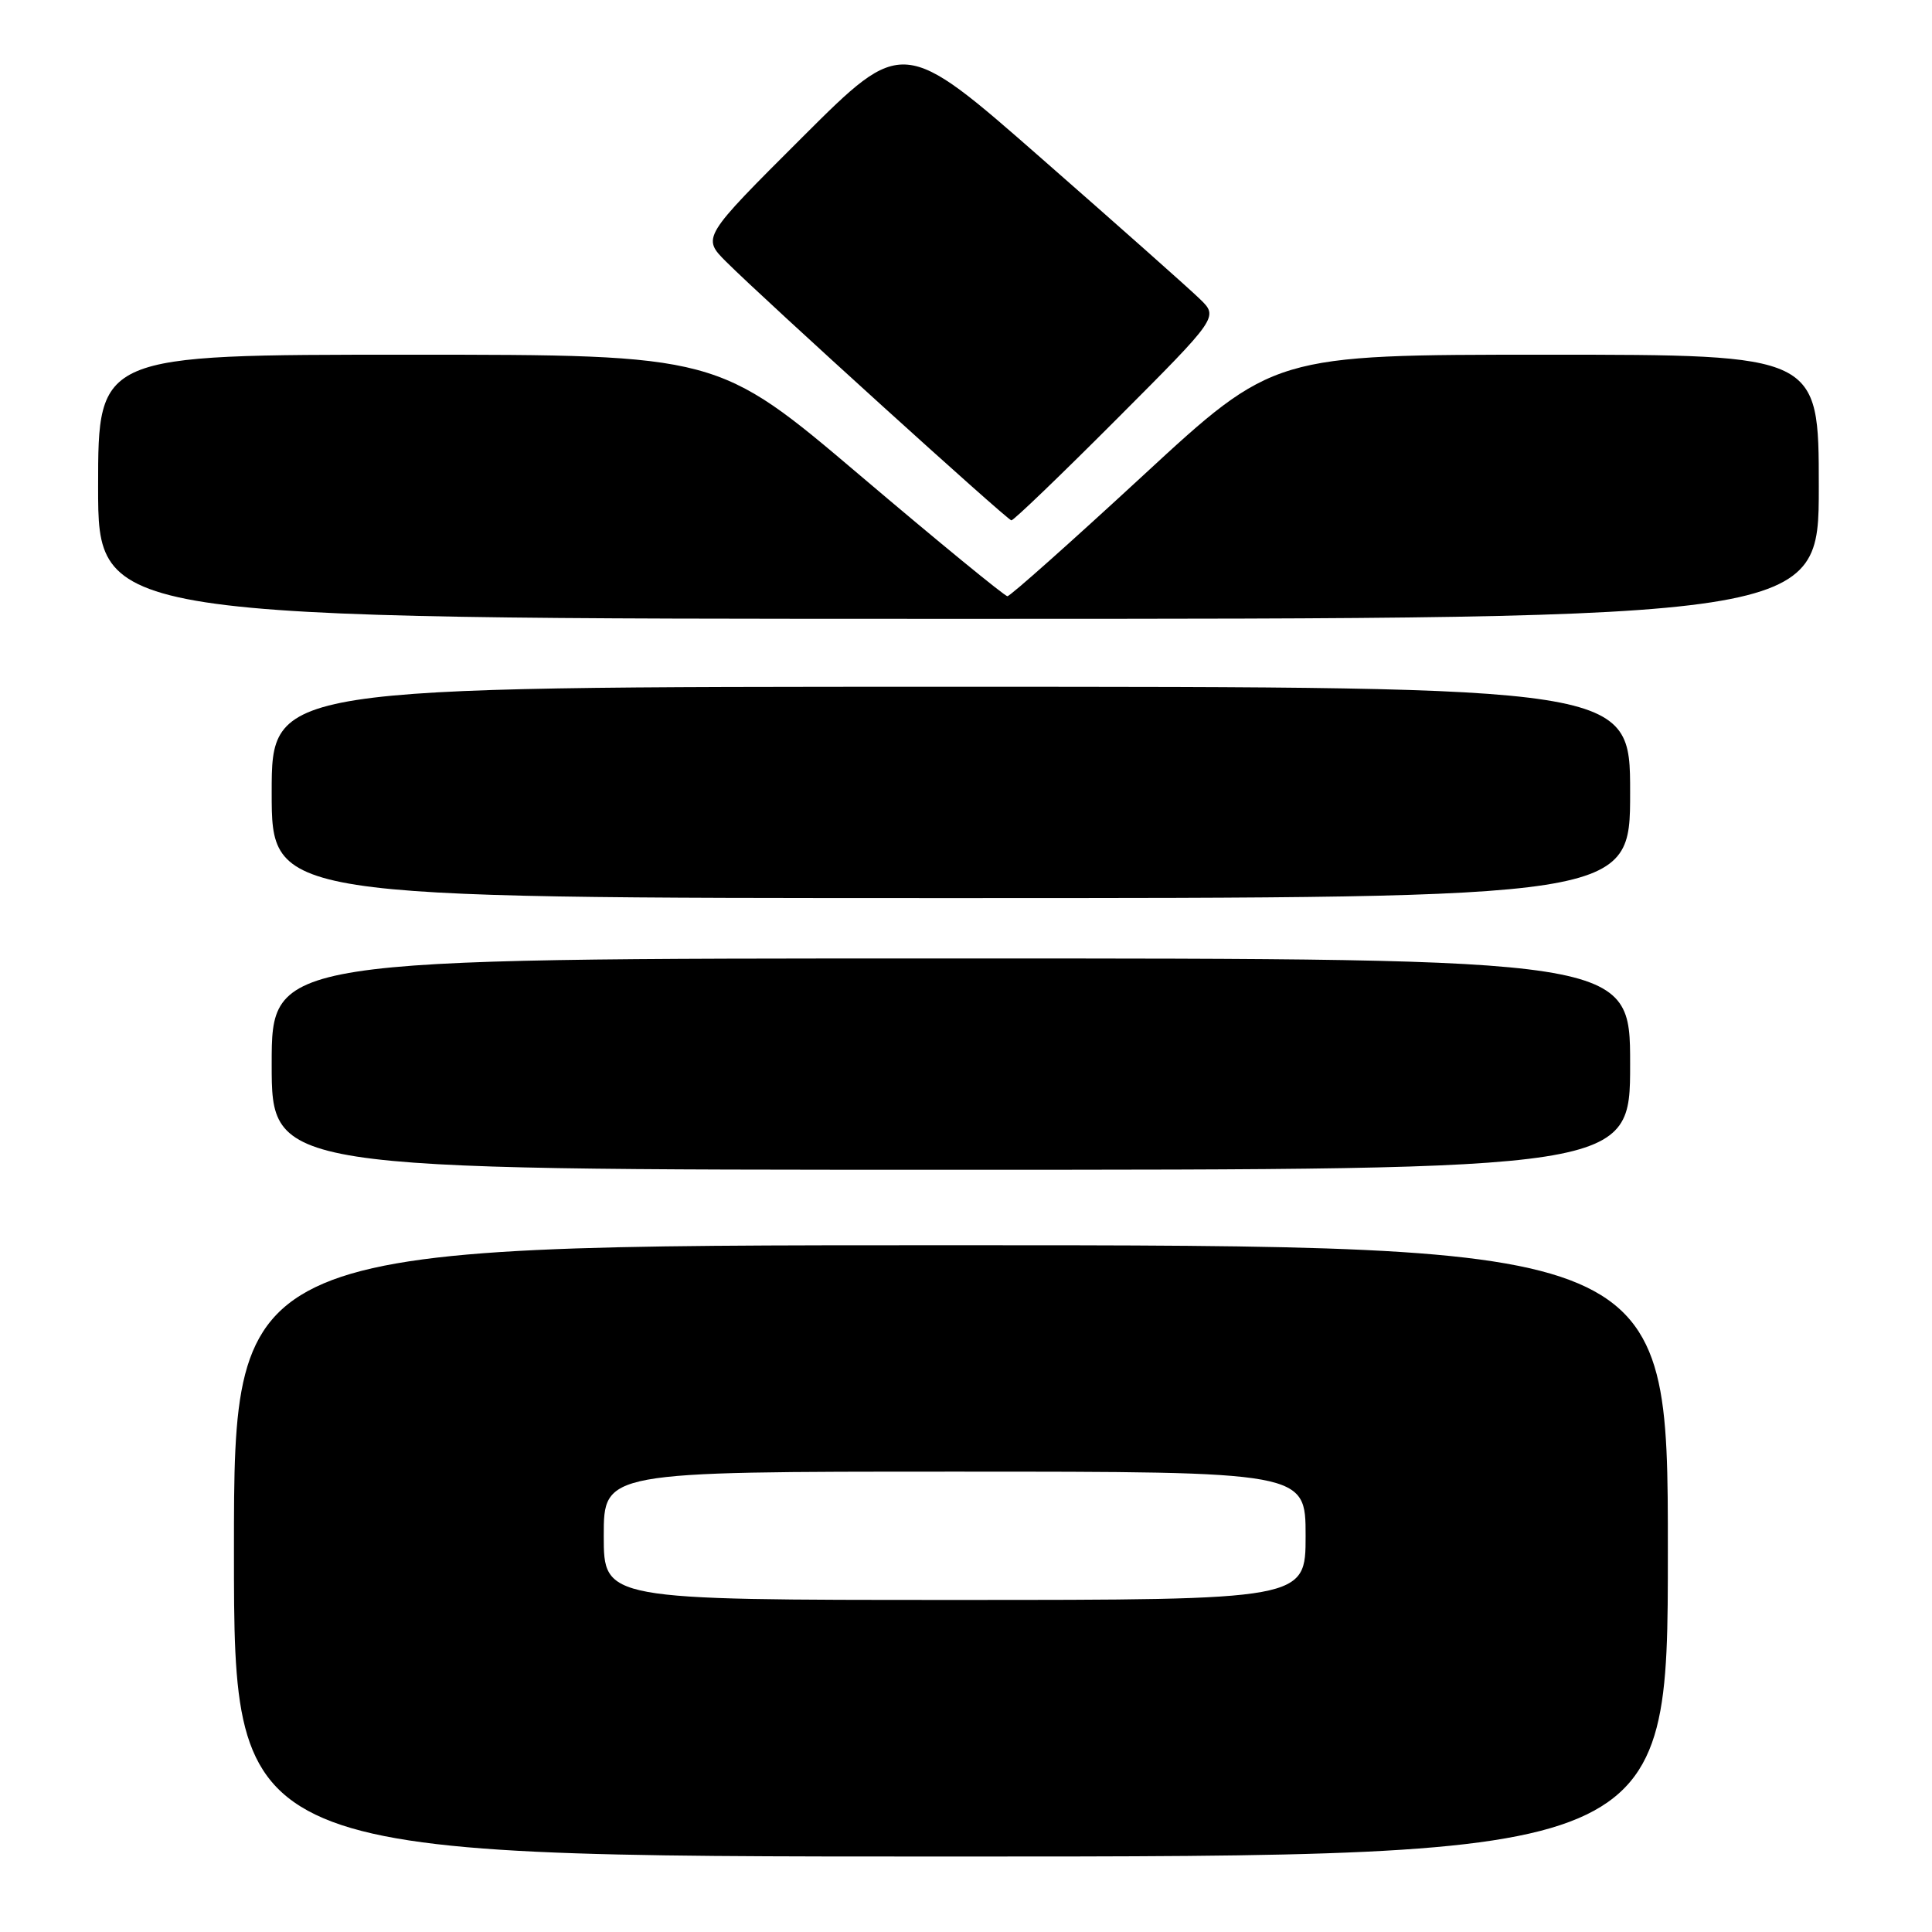 <?xml version="1.0" encoding="UTF-8" standalone="no"?>
<!DOCTYPE svg PUBLIC "-//W3C//DTD SVG 1.1//EN" "http://www.w3.org/Graphics/SVG/1.1/DTD/svg11.dtd" >
<svg xmlns="http://www.w3.org/2000/svg" xmlns:xlink="http://www.w3.org/1999/xlink" version="1.1" viewBox="0 0 256 256">
 <g >
 <path fill="currentColor"
d=" M 221.00 205.50 C 221.00 165.00 221.00 165.00 126.00 165.00 C 31.00 165.00 31.00 165.00 31.00 205.50 C 31.00 246.00 31.00 246.00 126.00 246.00 C 221.00 246.00 221.00 246.00 221.00 205.50 Z  M 216.00 141.00 C 216.00 127.00 216.00 127.00 126.00 127.00 C 36.00 127.00 36.00 127.00 36.00 141.00 C 36.00 155.00 36.00 155.00 126.00 155.00 C 216.00 155.00 216.00 155.00 216.00 141.00 Z  M 216.00 105.00 C 216.00 91.00 216.00 91.00 126.00 91.00 C 36.00 91.00 36.00 91.00 36.00 105.00 C 36.00 119.00 36.00 119.00 126.00 119.00 C 216.00 119.00 216.00 119.00 216.00 105.00 Z  M 241.00 64.50 C 241.00 47.00 241.00 47.00 204.90 47.00 C 168.79 47.00 168.79 47.00 151.47 63.00 C 141.94 71.80 133.85 79.00 133.49 79.00 C 133.13 79.00 124.34 71.80 113.97 63.00 C 95.11 47.00 95.11 47.00 54.05 47.00 C 13.00 47.00 13.00 47.00 13.00 64.50 C 13.00 82.00 13.00 82.00 127.00 82.00 C 241.00 82.00 241.00 82.00 241.00 64.50 Z  M 148.00 55.50 C 161.46 42.01 161.46 42.01 158.98 39.61 C 157.62 38.28 148.21 29.93 138.07 21.05 C 119.64 4.89 119.64 4.89 106.32 18.18 C 93.00 31.47 93.00 31.47 96.25 34.71 C 101.35 39.79 133.44 68.89 134.01 68.95 C 134.30 68.98 140.59 62.93 148.00 55.50 Z  M 80.00 203.50 C 80.00 195.00 80.00 195.00 126.50 195.00 C 173.00 195.00 173.00 195.00 173.00 203.50 C 173.00 212.00 173.00 212.00 126.50 212.00 C 80.00 212.00 80.00 212.00 80.00 203.50 Z "/>
</g>
</svg>